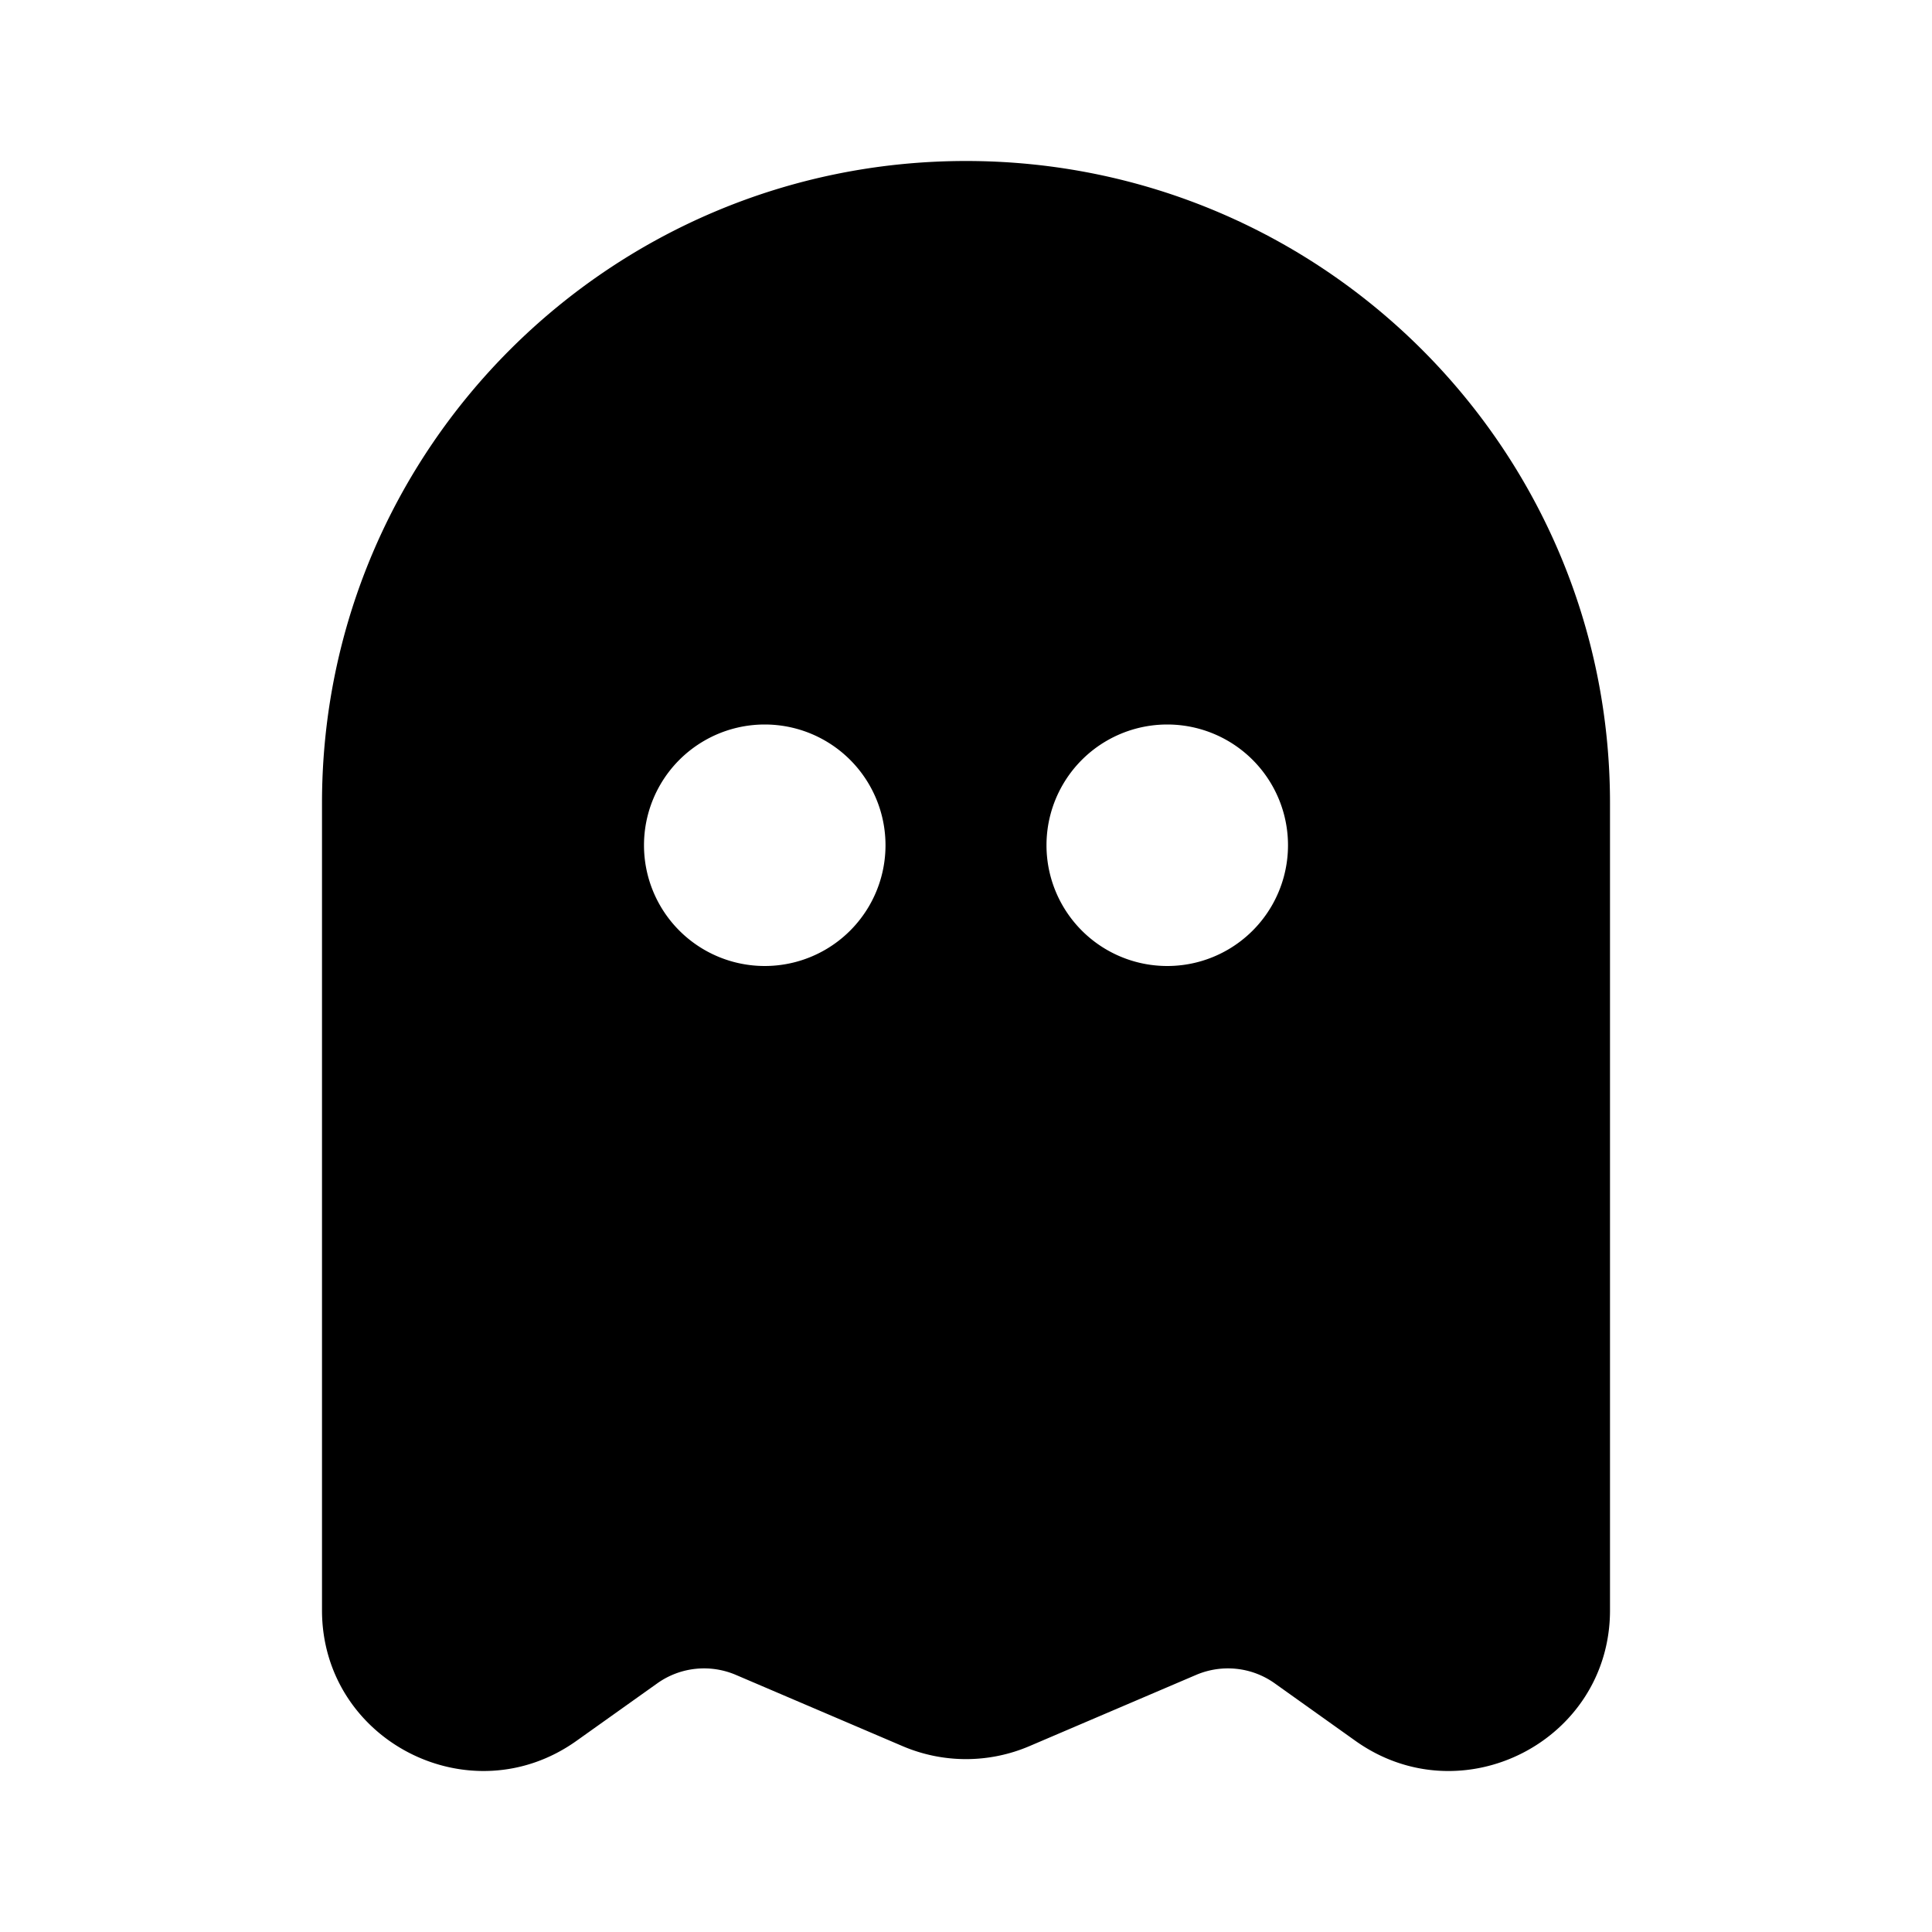 <svg xmlns="http://www.w3.org/2000/svg" width="24" height="24" fill="none" viewBox="0 0 24 24">
  <path fill="currentColor" fill-rule="evenodd"
    d="M12 2C7.582 2 4 5.571 4 9.976v10.027c0 1.621 1.839 2.565 3.162 1.622l1.003-.714c.285-.203.654-.242.976-.105l2.071.885a2.005 2.005 0 0 0 1.576 0l2.071-.885c.322-.137.691-.098.976.105l1.002.714c1.324.943 3.163 0 3.163-1.622V9.976C20 5.57 16.418 2 12 2Zm-1 8.5a1.5 1.5 0 1 1-3 0 1.5 1.5 0 0 1 3 0Zm3.5 1.5a1.5 1.5 0 1 0 0-3 1.5 1.5 0 0 0 0 3Z"
    clip-rule="evenodd" />
</svg>